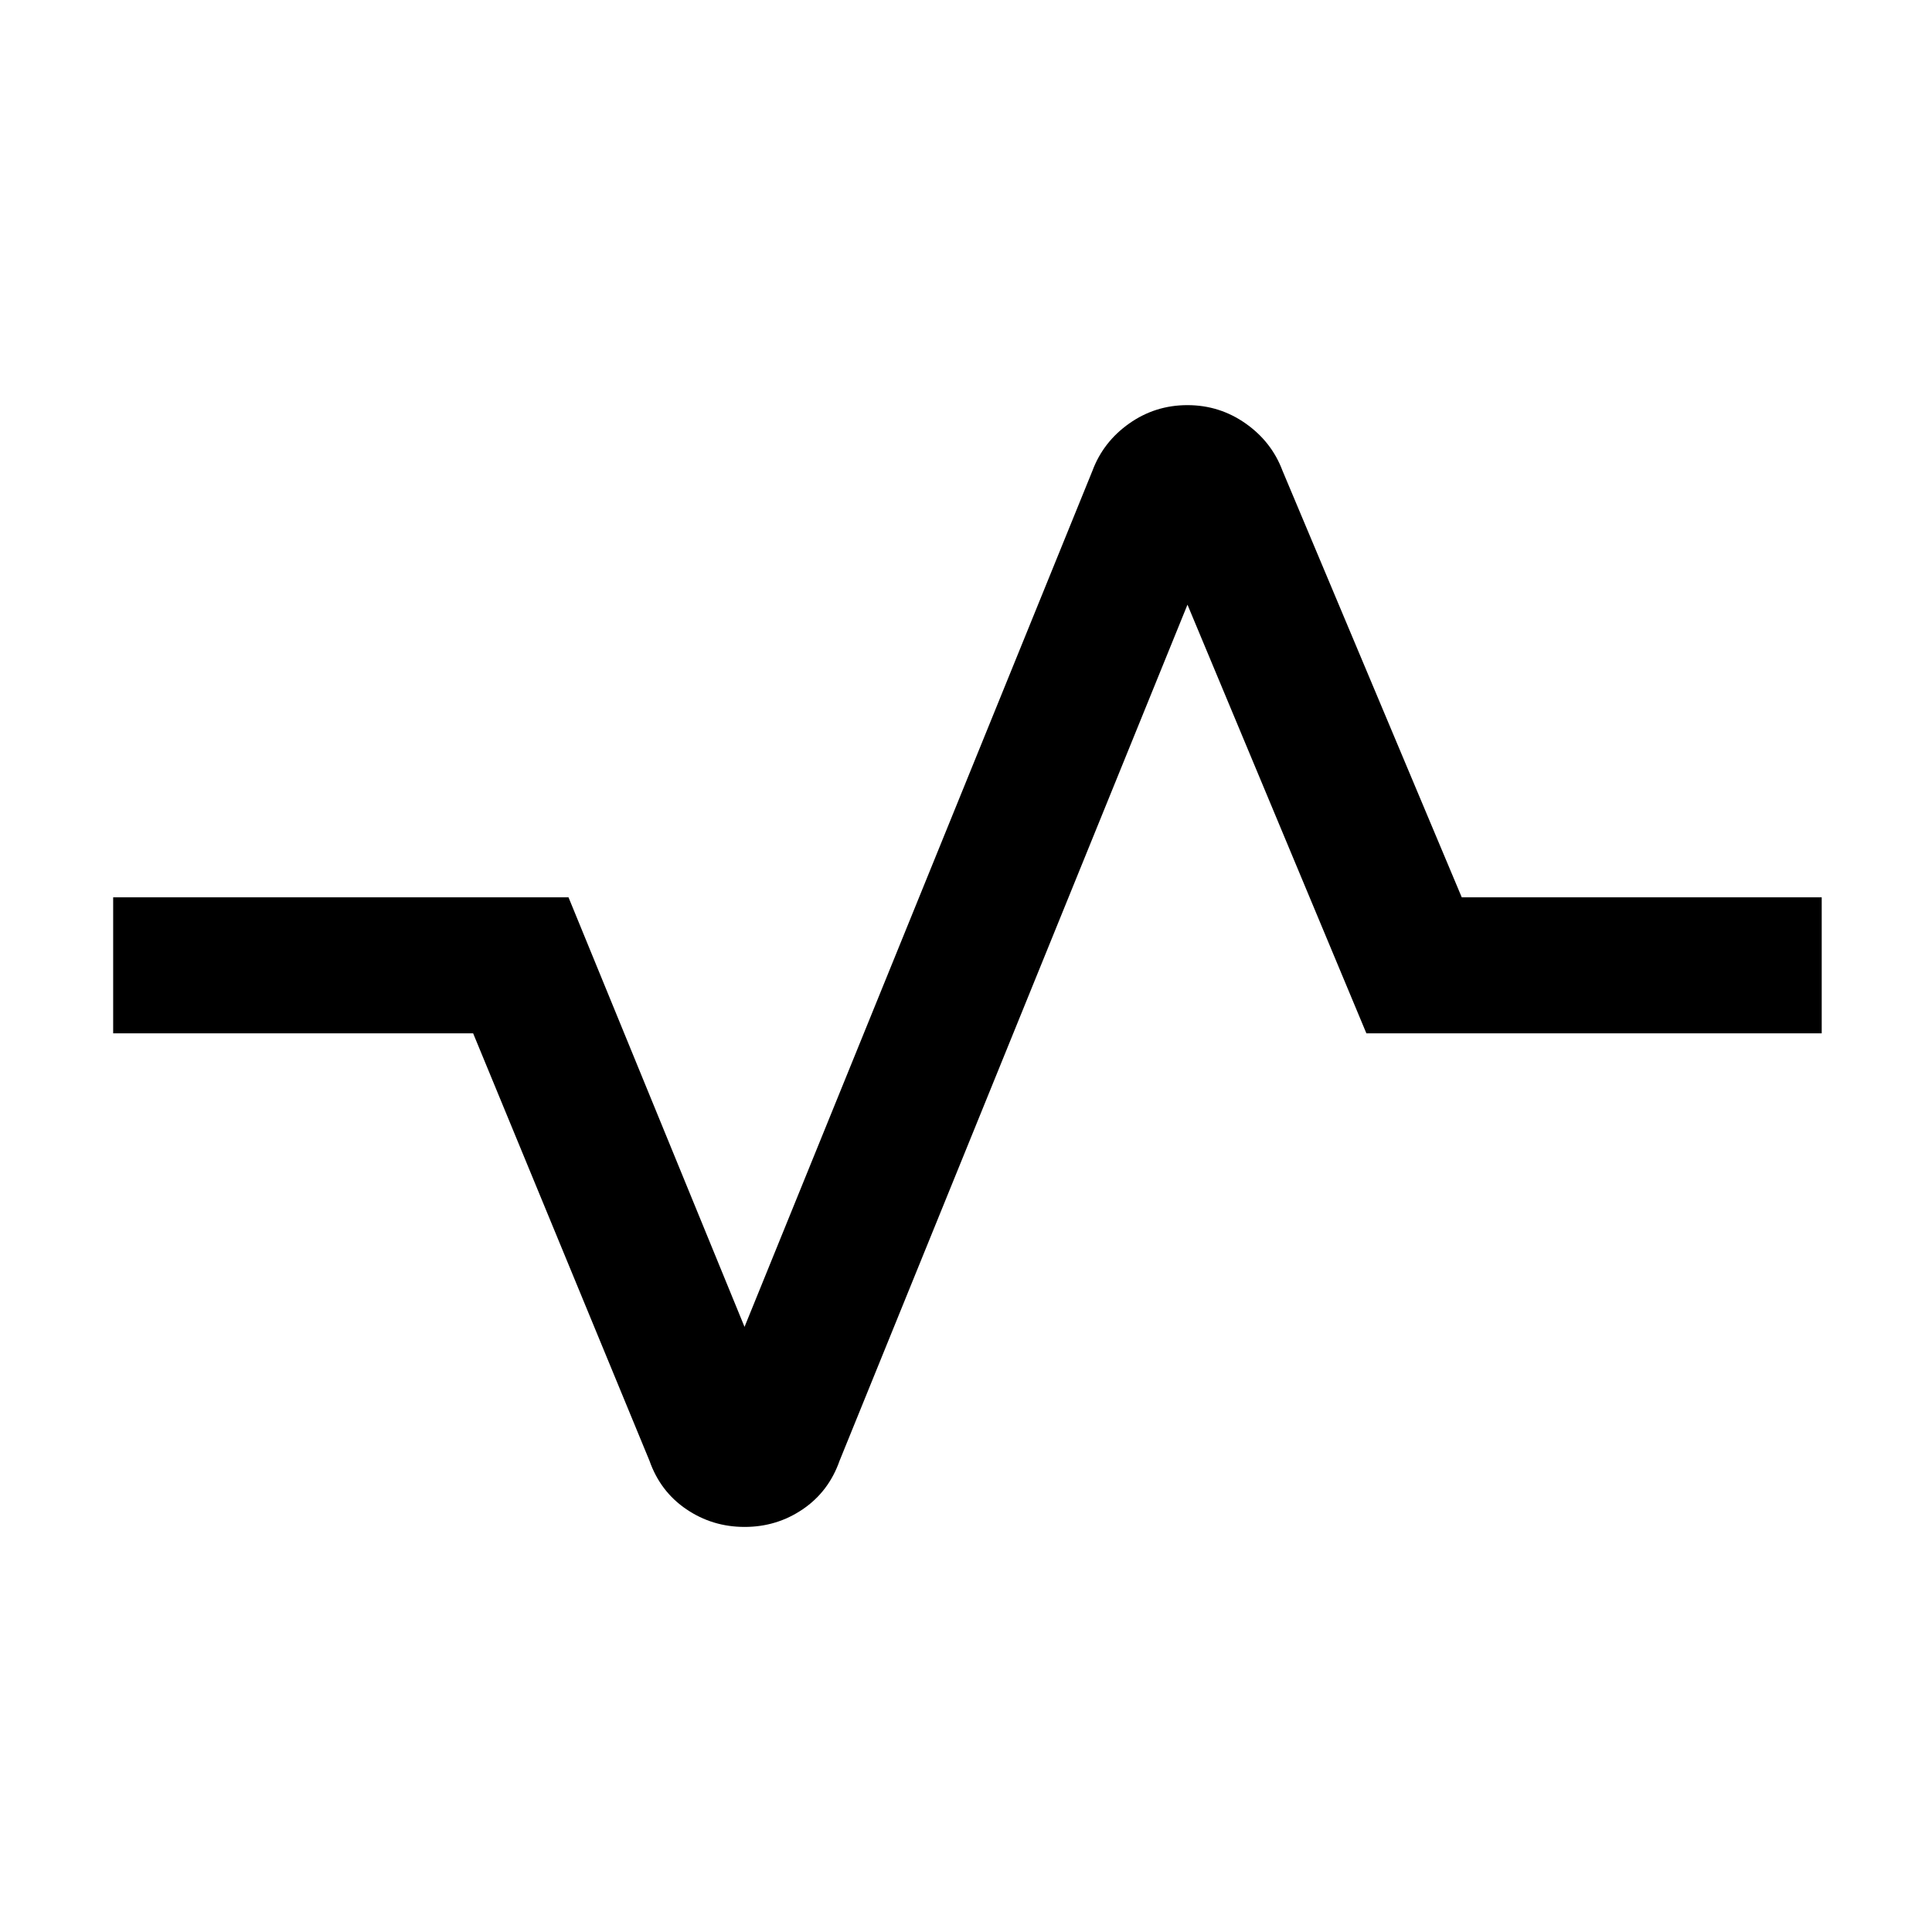 <svg xmlns="http://www.w3.org/2000/svg" height="40" viewBox="0 -960 960 960" width="40"><path d="M369.99-201.28q-15.99 0-28.93-8.78-12.95-8.77-18.34-24.1L235.1-446.54H56.23v-67.59h226.26l87.46 213.44 172.87-425.38q5.38-14.41 18.29-23.51 12.91-9.11 28.9-9.11 15.99 0 28.93 9.11 12.95 9.1 18.34 23.51l89.05 211.94H905.2v67.59H678.95l-88.9-213-172.87 425.38q-5.38 15.33-18.29 24.1-12.91 8.78-28.9 8.78Z"/></svg>